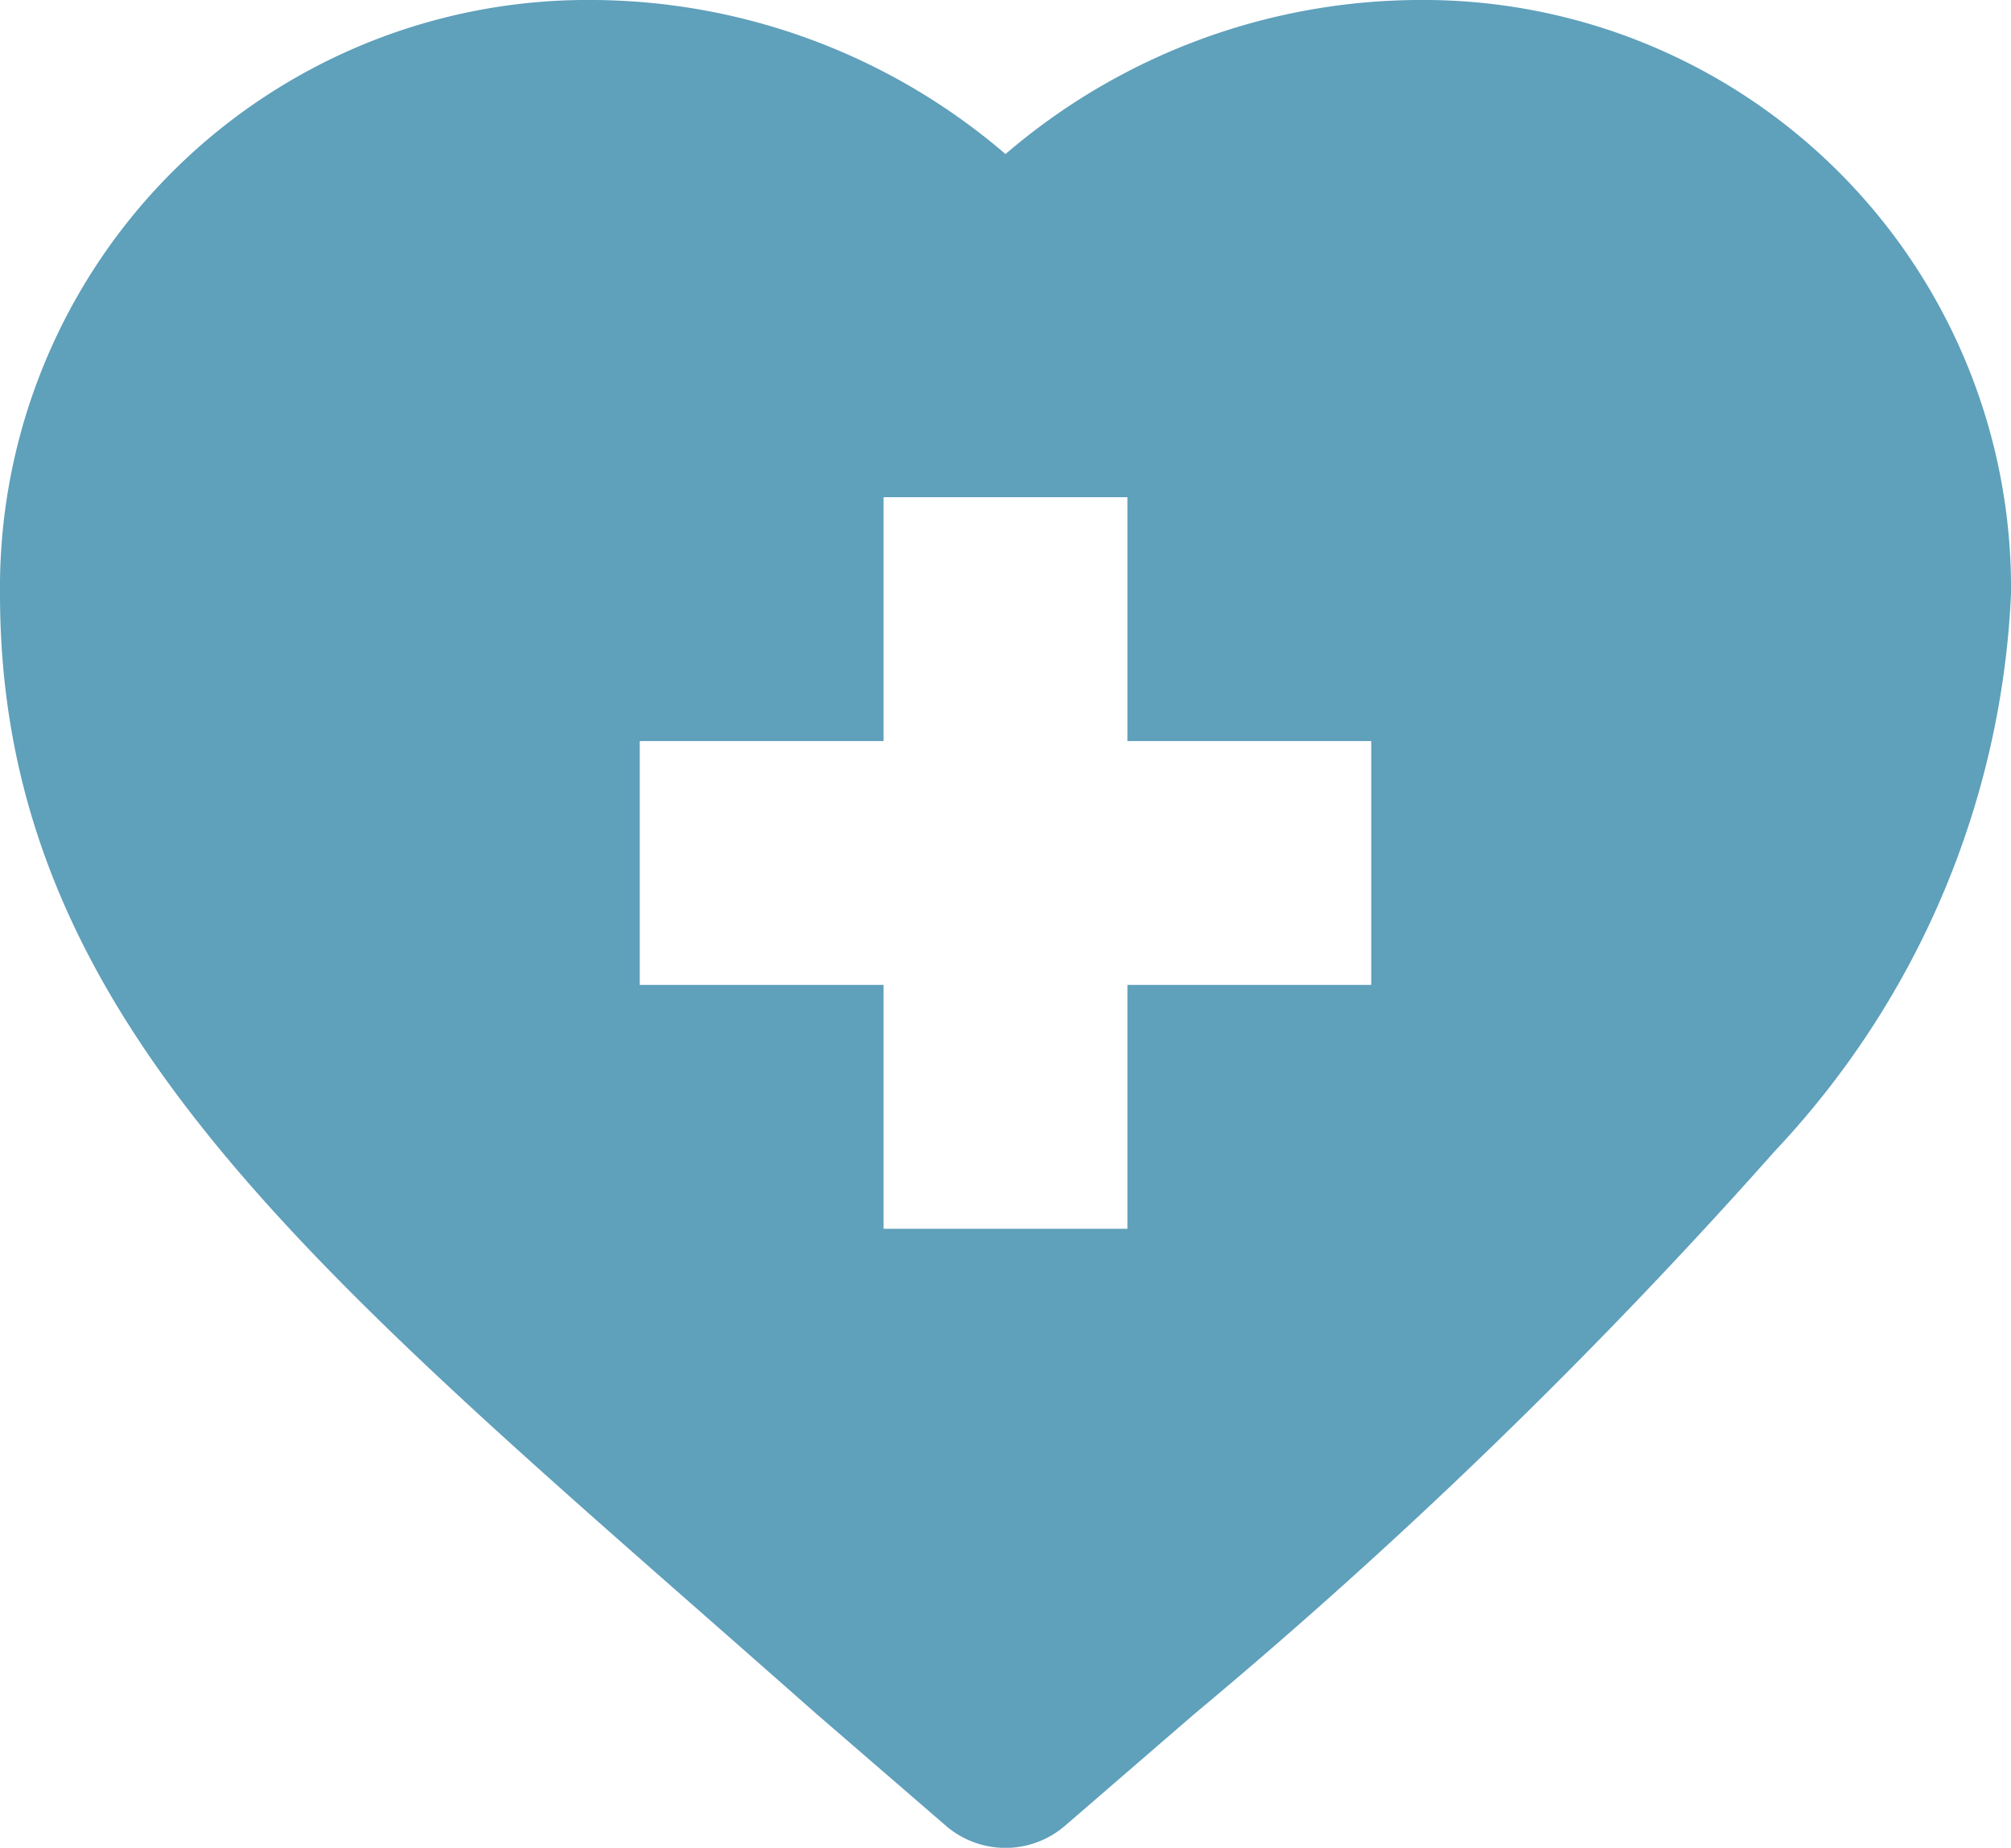 <svg xmlns="http://www.w3.org/2000/svg" width="17.65" height="16.215" viewBox="0 0 17.65 16.215">
  <g id="XMLID_481_" transform="translate(0 -13.407)">
    <path id="XMLID_482_" d="M6.184,27.583q.477.419.985.867l.007.006,1.124.971a.8.8,0,0,0,1.049,0l1.124-.971.007-.006a47.424,47.424,0,0,0,5.1-4.945A7.624,7.624,0,0,0,17.65,18.62a5.158,5.158,0,0,0-5.213-5.213,5.6,5.6,0,0,0-3.612,1.352,5.6,5.6,0,0,0-3.612-1.352A5.158,5.158,0,0,0,0,18.62C0,22.154,2.46,24.314,6.184,27.583ZM5.615,19.91h2.14V17.77h2.14v2.14h2.14v2.14H9.895v2.14H7.755V22.05H5.615V19.91Z" fill="#5fa0bb"/>
  </g>
</svg>
